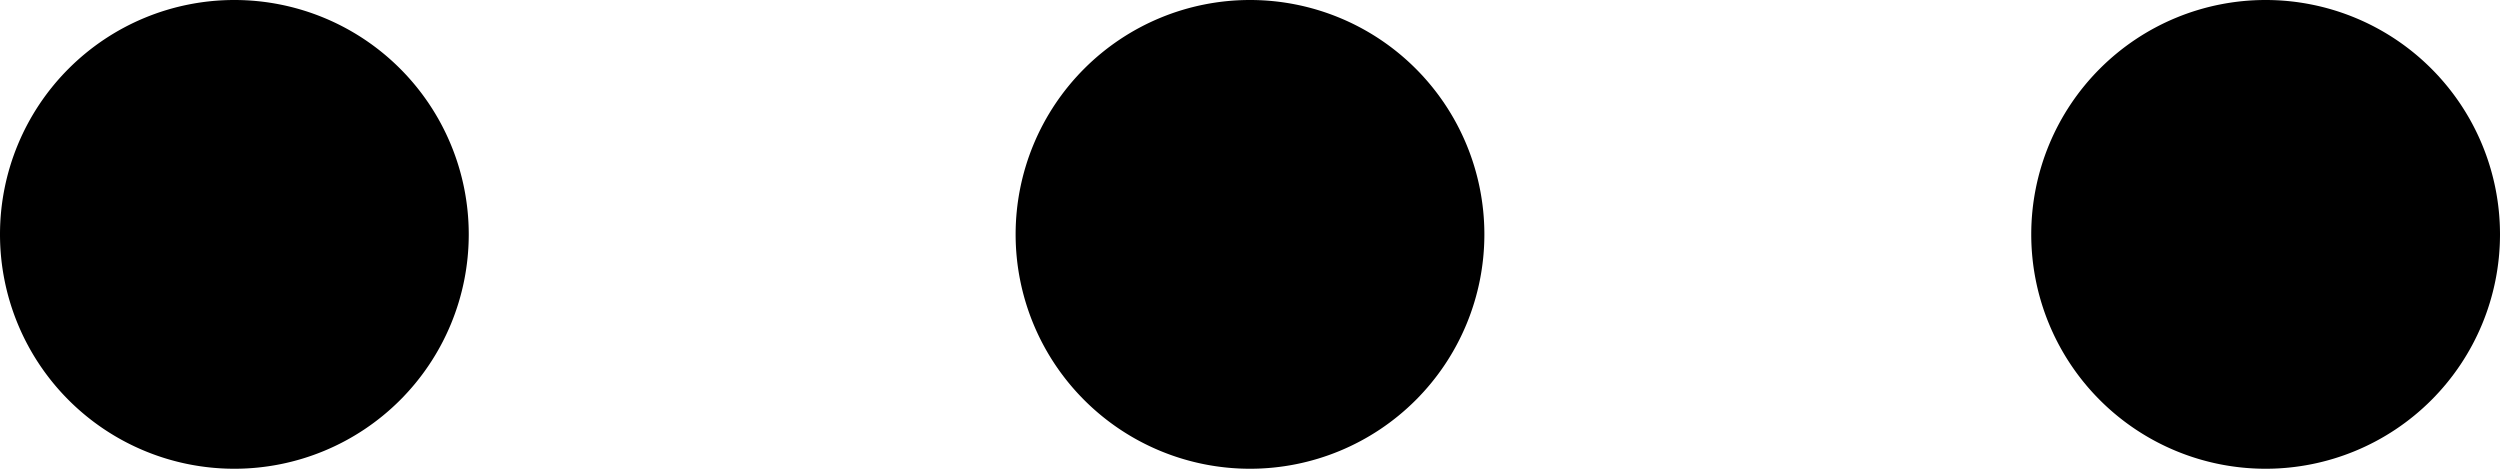 <svg width="16" height="3" fill="none" xmlns="http://www.w3.org/2000/svg">
  <path d="M8 3a1.5 1.5 0 100-3 1.5 1.5 0 000 3zM1.5 3a1.5 1.5 0 100-3 1.5 1.5 0 000 3zm13 0a1.5 1.5 0 100-3 1.5 1.5 0 000 3z" fill="#000"/>
</svg>
